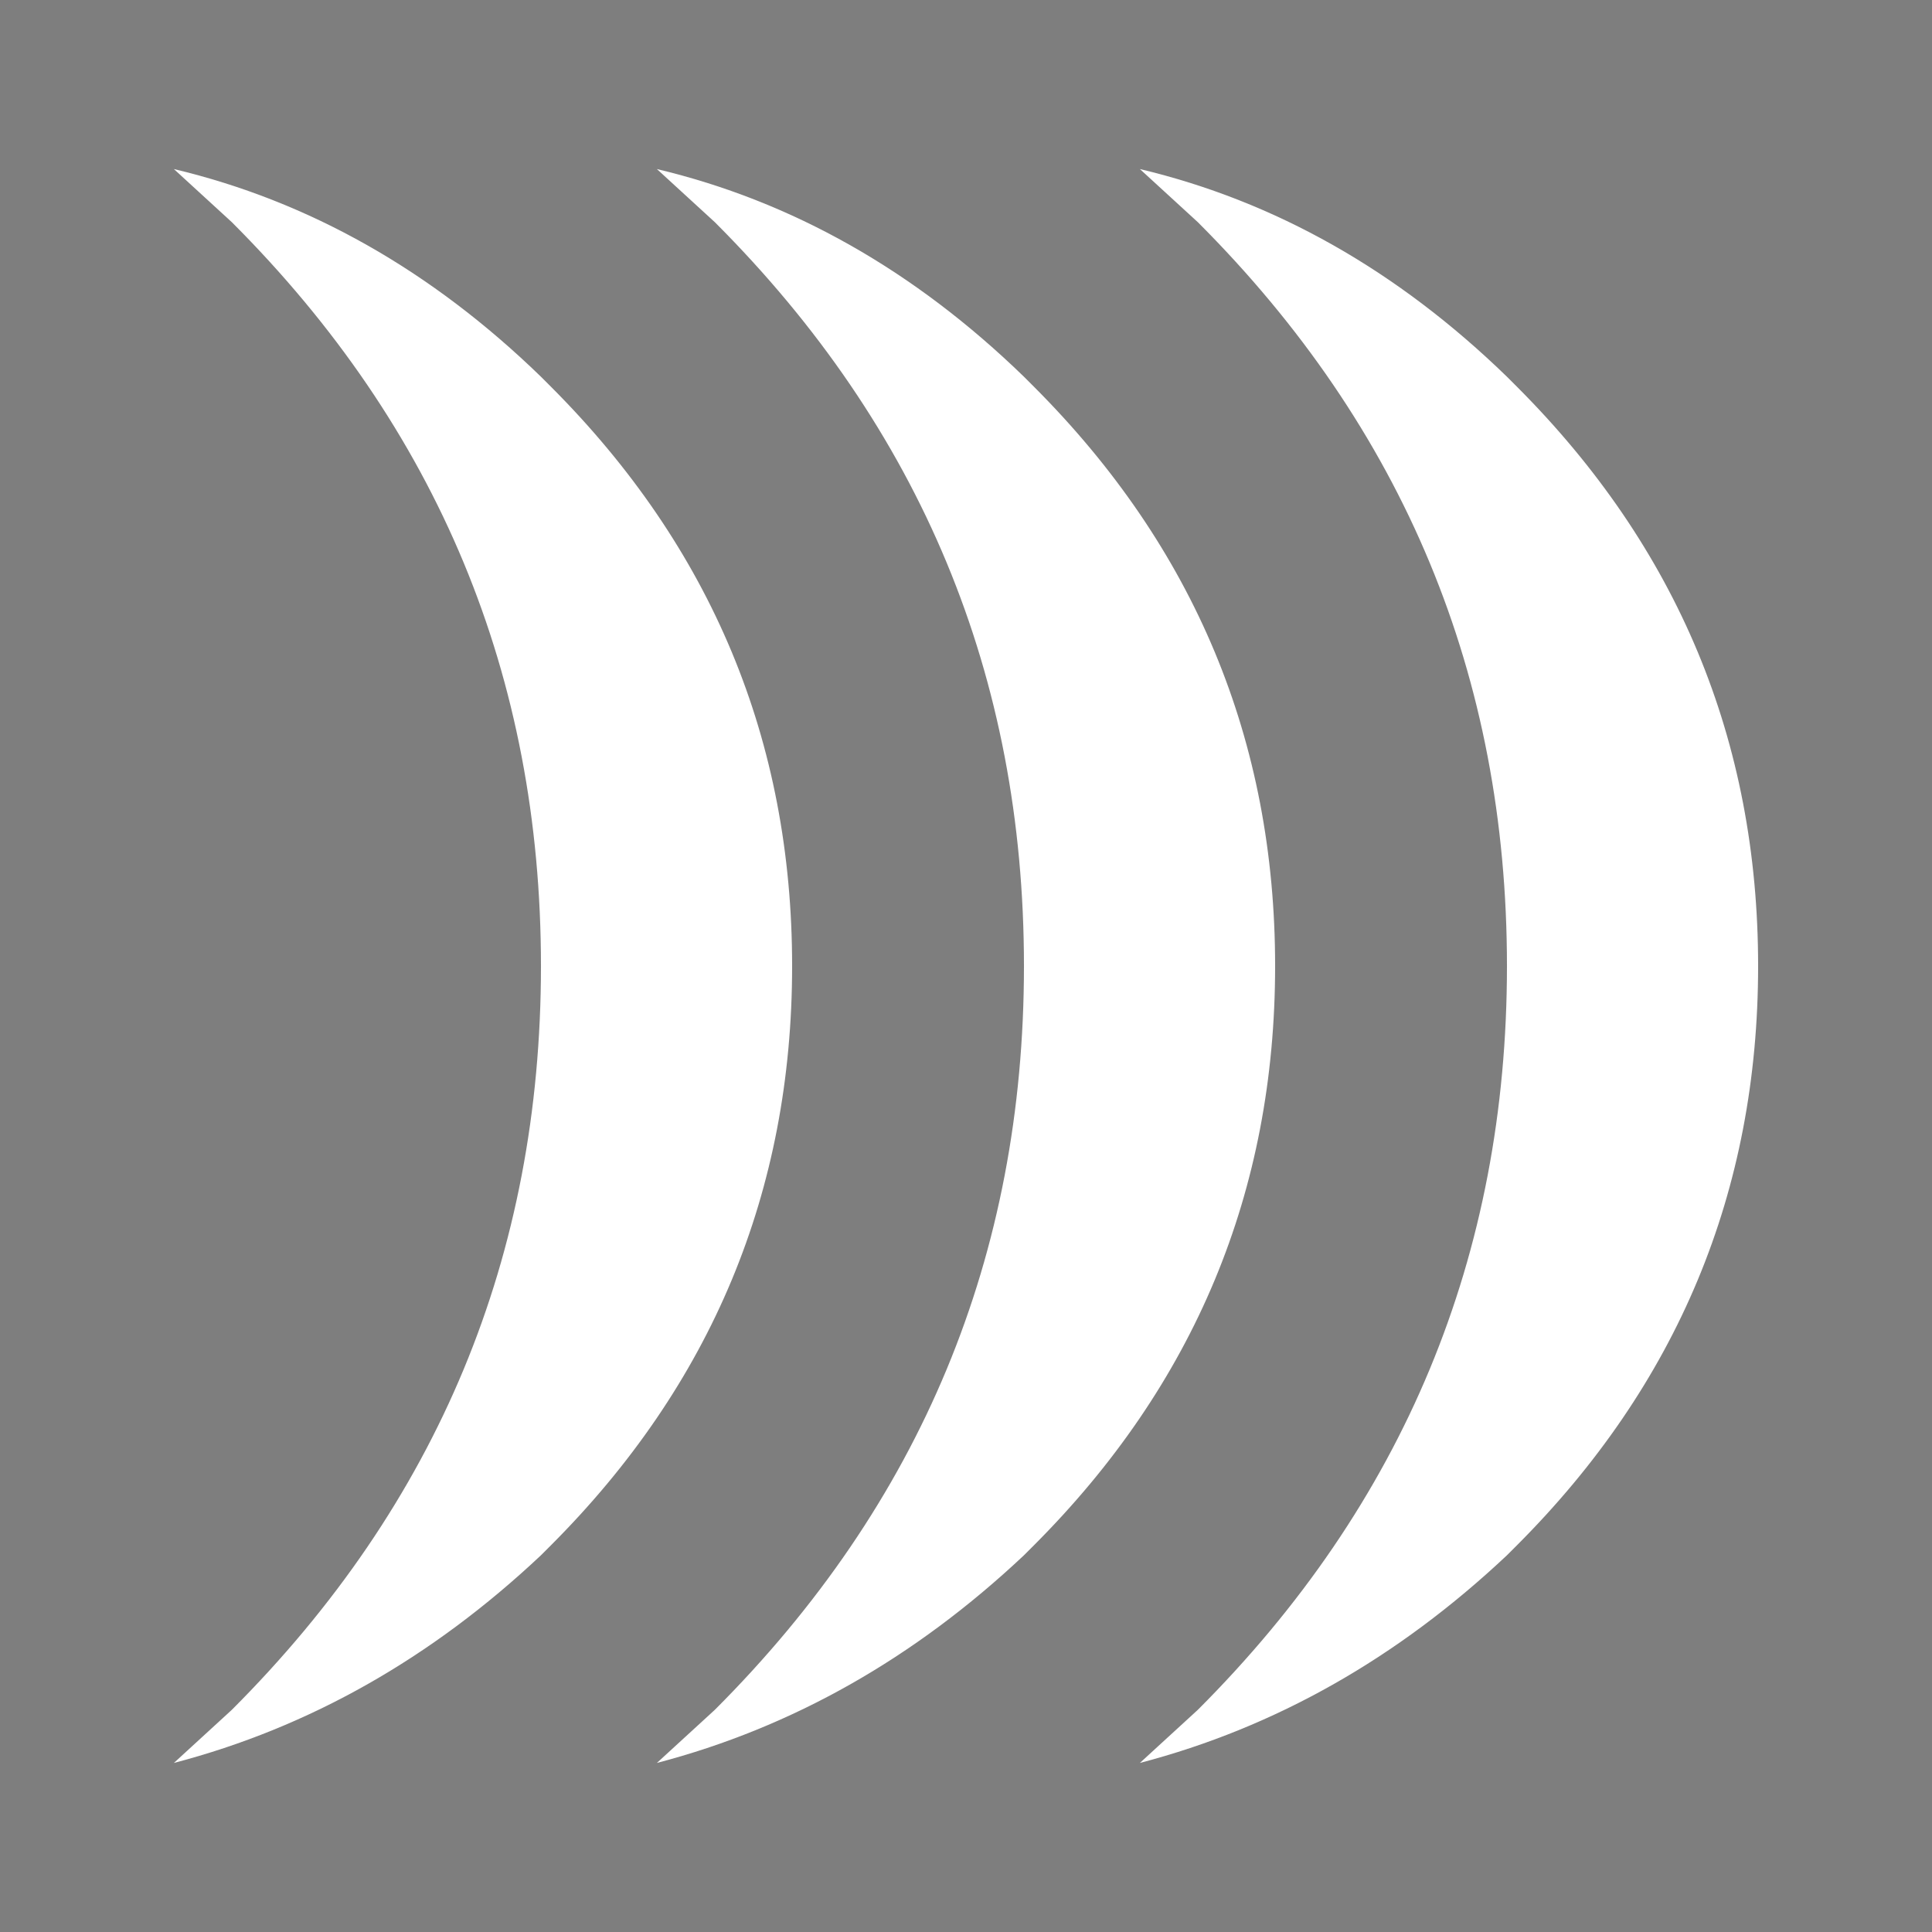 <?xml version="1.0" encoding="utf-8"?>
<svg version="1.1" id="Layer_1"
xmlns="http://www.w3.org/2000/svg"
xmlns:xlink="http://www.w3.org/1999/xlink"
width="160px" height="160px"
xml:space="preserve">
<rect width="100%" height="100%" fill="#808080" stroke="none"/>
<g id="PathID_12" transform="matrix(1, 0, 0, 1, 0, 0)">
<path style="fill:#000000;fill-opacity:0.012" d="M124.8 31.2Q111.2 18 94.4 14L99.2 18.4Q124.8 44 124.8 80Q124.8 116 99.2 141.6L94.4 146Q111.2 141.6 124.8 128.8L125.6 128Q145.6 108 145.6 80Q145.6 52 125.6 32L124.8 31.2M84.8 31.2Q71.2 18 54.4 14L59.2 18.4Q84.8 44 84.8 80Q84.8 116 59.2 141.6L54.4 146Q71.2 141.6 84.8 128.8L85.6 128Q105.6 108 105.6 80Q105.6 52 85.6 32L84.8 31.2M44.8 31.2Q31.2 18 14.4 14L19.2 18.4Q44.8 44 44.8 80Q44.8 116 19.2 141.6L14.4 146Q31.2 141.6 44.8 128.8L45.6 128Q65.6 108 65.6 80Q65.6 52 45.6 32L44.8 31.2M0 160L0 0L160 0L160 160L0 160" />
<path style="fill:#FFFFFF;fill-opacity:1" d="M125.6 32Q145.6 52 145.6 80Q145.6 108 125.6 128L124.8 128.8Q111.2 141.6 94.4 146L99.2 141.6Q124.8 116 124.8 80Q124.8 44 99.2 18.4L94.4 14Q111.2 18 124.8 31.2L125.6 32M85.6 32Q105.6 52 105.6 80Q105.6 108 85.6 128L84.8 128.8Q71.2 141.6 54.4 146L59.2 141.6Q84.8 116 84.8 80Q84.8 44 59.2 18.4L54.4 14Q71.2 18 84.8 31.2L85.6 32M45.6 32Q65.6 52 65.6 80Q65.6 108 45.6 128L44.8 128.8Q31.2 141.6 14.4 146L19.2 141.6Q44.8 116 44.8 80Q44.8 44 19.2 18.4L14.4 14Q31.2 18 44.8 31.2L45.6 32" />
</g>
</svg>
